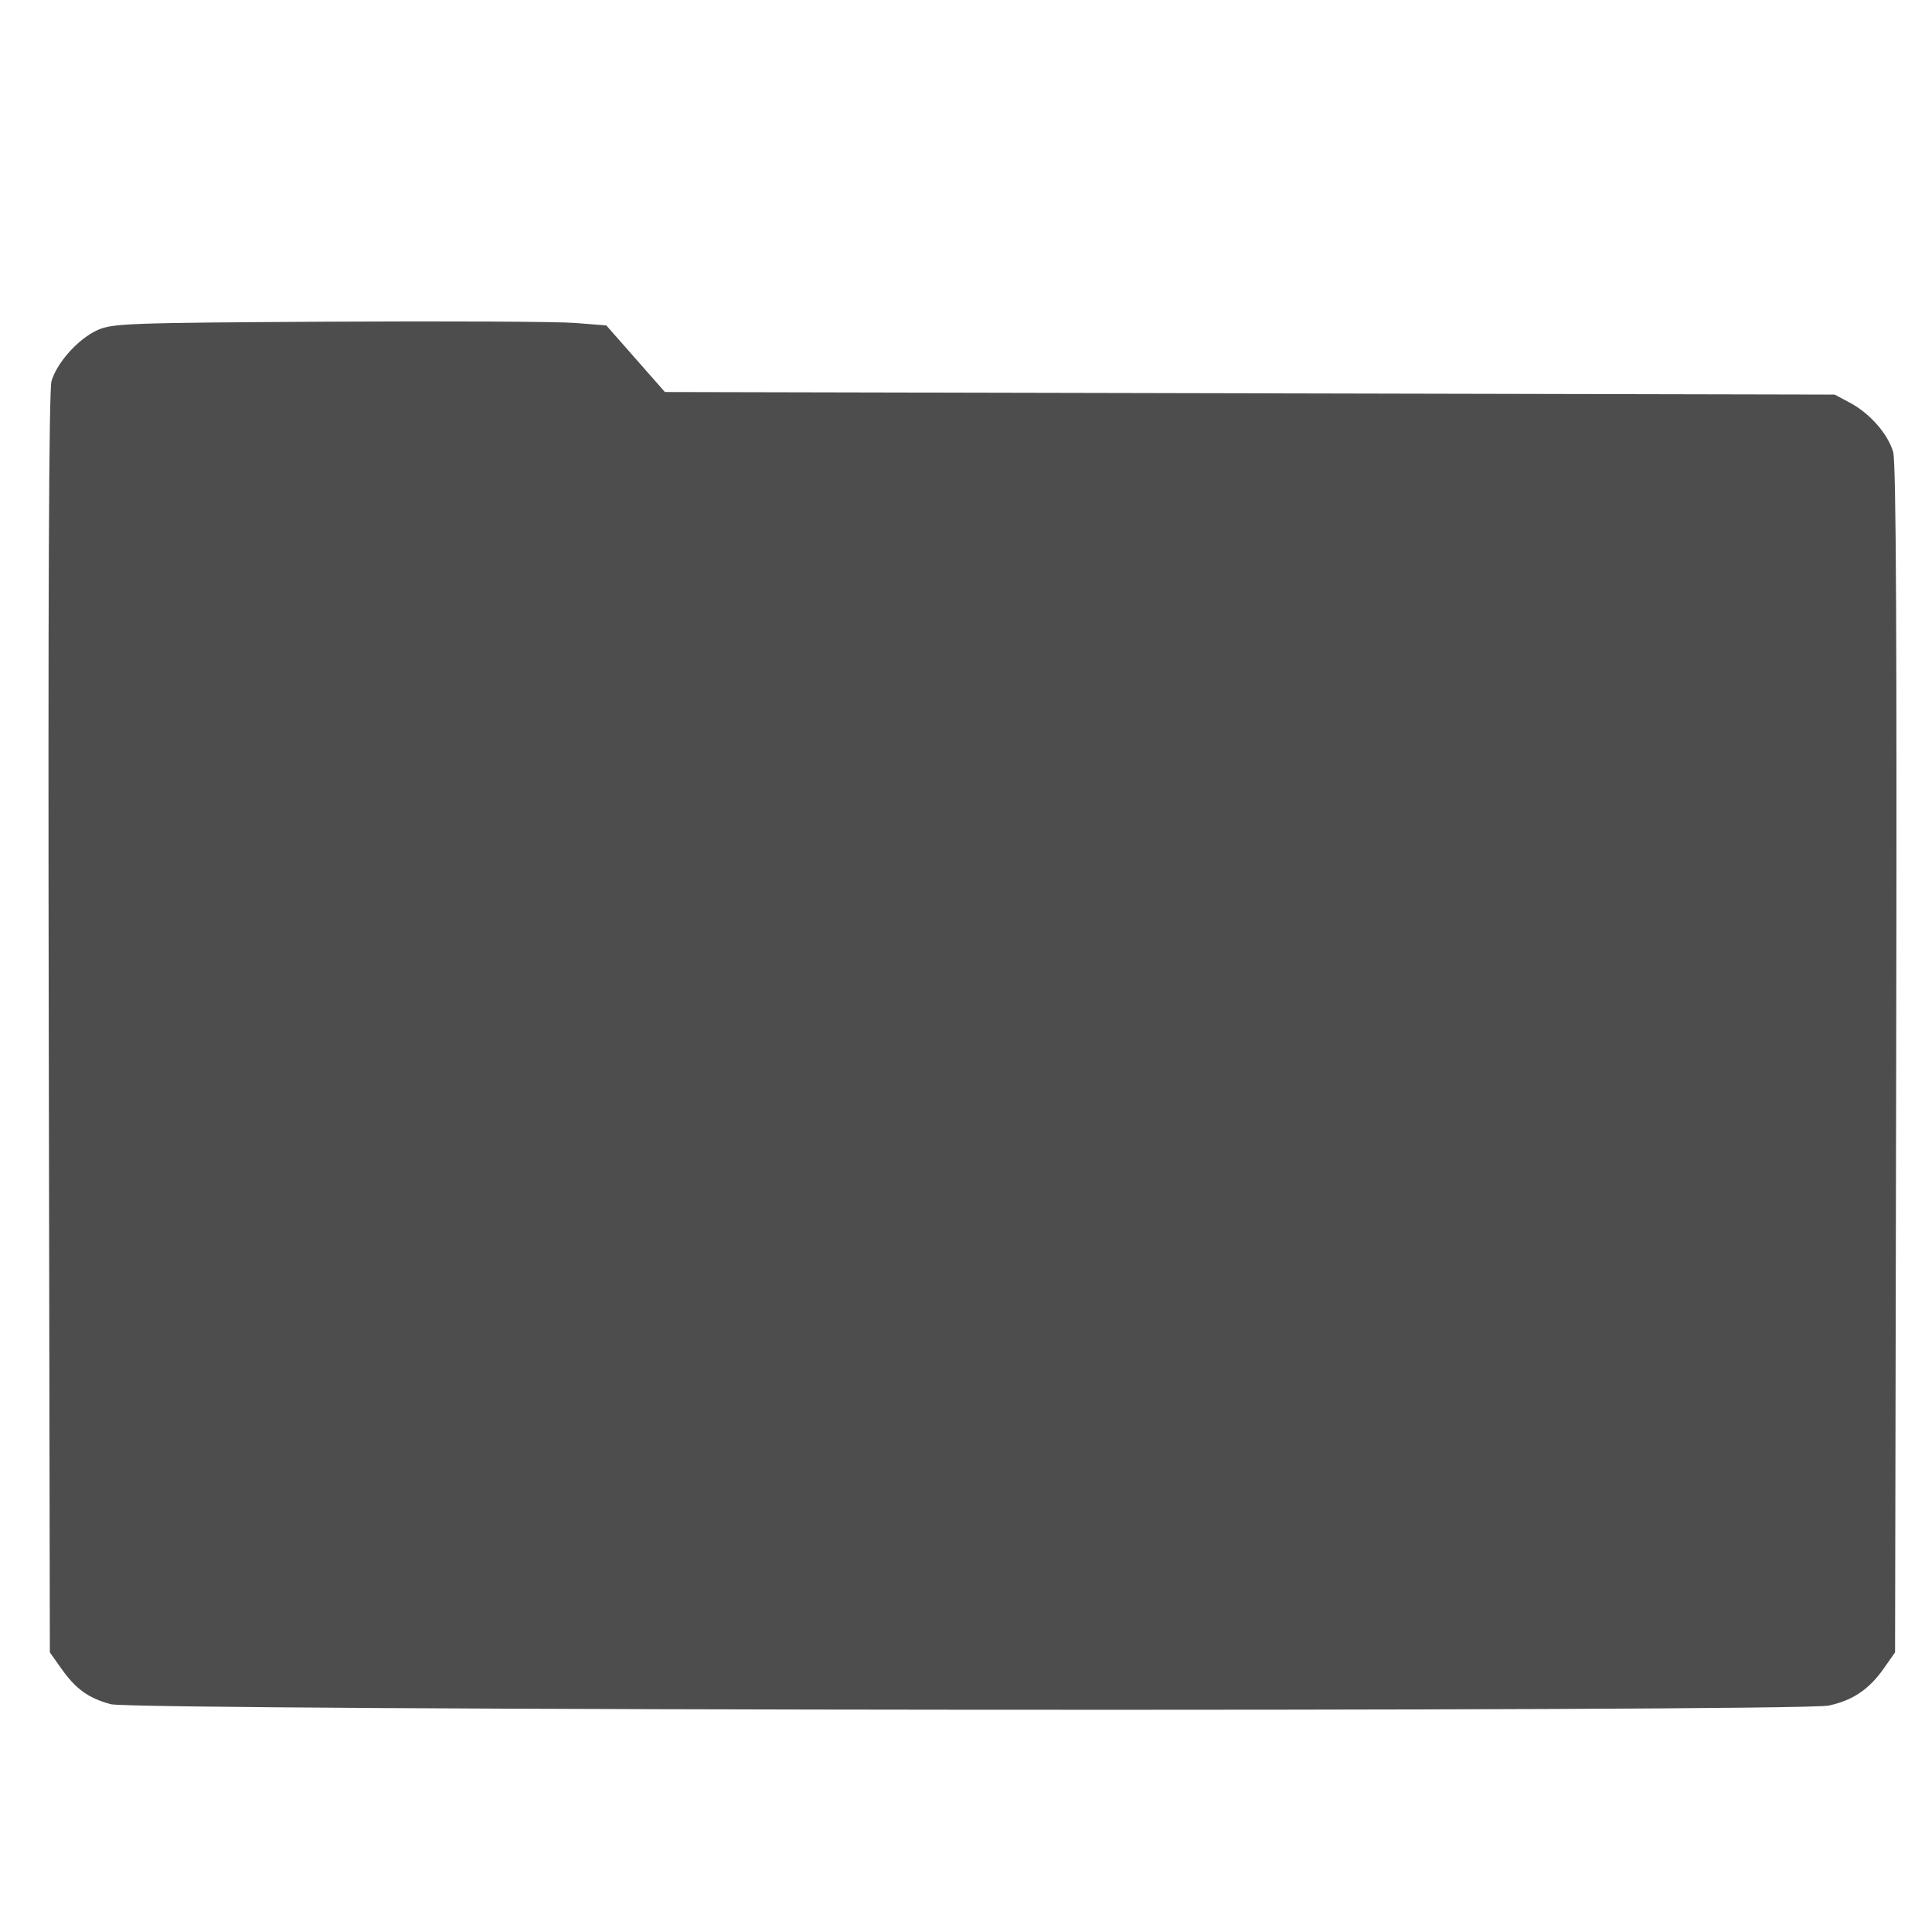 <?xml version="1.0" encoding="UTF-8" standalone="no"?>
<!-- Created with Inkscape (http://www.inkscape.org/) -->

<svg
   xmlns:dc="http://purl.org/dc/elements/1.1/"
   xmlns:cc="http://creativecommons.org/ns#"
   xmlns:rdf="http://www.w3.org/1999/02/22-rdf-syntax-ns#"
   xmlns:svg="http://www.w3.org/2000/svg"
   xmlns="http://www.w3.org/2000/svg"
   xmlns:sodipodi="http://sodipodi.sourceforge.net/DTD/sodipodi-0.dtd"
   xmlns:inkscape="http://www.inkscape.org/namespaces/inkscape"
   width="512"
   height="512"
   id="svg3061"
   version="1.1"
   inkscape:version="0.48.4 r9939"
   sodipodi:docname="folder.svg">
  <defs
     id="defs3063" />
  <sodipodi:namedview
     id="base"
     pagecolor="#ffffff"
     bordercolor="#666666"
     borderopacity="1.0"
     inkscape:pageopacity="0.0"
     inkscape:pageshadow="2"
     inkscape:zoom="0.53027343"
     inkscape:cx="169.92316"
     inkscape:cy="201.68732"
     inkscape:document-units="px"
     inkscape:current-layer="layer1"
     showgrid="false"
     inkscape:window-width="674"
     inkscape:window-height="591"
     inkscape:window-x="998"
     inkscape:window-y="406"
     inkscape:window-maximized="0" />
  <g
     inkscape:label="Layer 1"
     inkscape:groupmode="layer"
     id="layer1"
     transform="translate(0,-540.362)">
    <g
       id="g2996"
       transform="translate(-125.146,239.923)"
       style="color:#000000;fill:#4d4d4d;fill-opacity:1;fill-rule:nonzero;stroke-width:1;stroke-linecap:butt;stroke-linejoin:miter;stroke-miterlimit:4;stroke-opacity:1;stroke-dasharray:none;stroke-dashoffset:0;marker:none;visibility:visible;display:inline;overflow:visible;enable-background:accumulate">
      <path
         style="color:#000000;fill:#4d4d4d;fill-opacity:1;fill-rule:nonzero;stroke-width:1;stroke-linecap:butt;stroke-linejoin:miter;stroke-miterlimit:4;stroke-opacity:1;stroke-dasharray:none;stroke-dashoffset:0;marker:none;visibility:visible;display:inline;overflow:visible;enable-background:accumulate"
         d="m 154.525,752.071 c -5.954,-1.6 -9.279,-3.998 -13.167,-9.496 l -3,-4.242 -0.296,-166.664 c -0.198,-111.692 0.042,-167.833 0.729,-170.209 1.435,-4.966 7.235,-11.376 12.294,-13.587 3.977,-1.738 8.217,-1.89 61.273,-2.186 31.35,-0.175 60.707,-0.023 65.237,0.339 l 8.237,0.657 7.763,8.823 7.763,8.823 155,0.339 155,0.339 4.095,2.191 c 5.26,2.815 10.02,8.257 11.407,13.042 0.774,2.67 1.005,49.525 0.795,160.931 l -0.296,157.164 -3.037,4.321 c -3.86,5.492 -8.213,8.417 -14.549,9.776 -7.963,1.708 -448.851,1.36 -455.247,-0.359 z"
         id="path3010"
         inkscape:connector-curvature="0" />
      <path
         style="color:#000000;fill:#4d4d4d;fill-opacity:1;fill-rule:nonzero;stroke-width:1;stroke-linecap:butt;stroke-linejoin:miter;stroke-miterlimit:4;stroke-opacity:1;stroke-dasharray:none;stroke-dashoffset:0;marker:none;visibility:visible;display:inline;overflow:visible;enable-background:accumulate"
         d="m 153.605,751.078 c -5.66,-2.02 -10.301,-6.018 -12.673,-10.918 l -2.13,-4.4 -0.052,-166.148 -0.052,-166.148 2.212,-4.57 c 2.498,-5.161 8.315,-9.873 14.114,-11.435 2.534,-0.682 25.515,-0.939 66.929,-0.747 l 63.069,0.292 3.067,3.5 c 1.687,1.925 5.431,6.088 8.32,9.25 l 5.252,5.75 153.232,0 c 111.92,0 154.259,0.308 157.042,1.141 5.206,1.56 10.332,6.008 12.8,11.107 2.049,4.232 2.058,4.942 2.166,161.028 l 0.108,156.777 -2.178,4.5 c -2.417,4.993 -7.029,8.987 -12.722,11.019 -5.576,1.99 -452.928,1.99 -458.504,0 z"
         id="path3008"
         inkscape:connector-curvature="0" />
      <path
         style="color:#000000;fill:#4d4d4d;fill-opacity:1;fill-rule:nonzero;stroke-width:1;stroke-linecap:butt;stroke-linejoin:miter;stroke-miterlimit:4;stroke-opacity:1;stroke-dasharray:none;stroke-dashoffset:0;marker:none;visibility:visible;display:inline;overflow:visible;enable-background:accumulate"
         d="m 230.357,751.582 c -70.431,-0.528 -77.27,-0.724 -80.16,-2.306 -4.216,-2.307 -8.794,-8.005 -10.199,-12.693 -1.631,-5.445 -1.631,-328.711 0,-334.155 1.565,-5.225 6.406,-10.812 11.288,-13.029 3.824,-1.737 7.992,-1.85 68.681,-1.871 l 64.61,-0.022 8.104,8.867 8.104,8.867 155.286,0.745 c 147.66,0.708 155.463,0.834 158.881,2.574 4.776,2.431 9.551,8.009 10.845,12.67 1.562,5.624 1.465,310.194 -0.1,315.419 -1.552,5.18 -6.926,11.278 -11.567,13.124 -3.279,1.304 -23.62,1.559 -155.273,1.945 -83.325,0.244 -186.15,0.184 -228.5,-0.133 z"
         id="path3006"
         inkscape:connector-curvature="0" />
      <path
         style="color:#000000;fill:#4d4d4d;fill-opacity:1;fill-rule:nonzero;stroke-width:1;stroke-linecap:butt;stroke-linejoin:miter;stroke-miterlimit:4;stroke-opacity:1;stroke-dasharray:none;stroke-dashoffset:0;marker:none;visibility:visible;display:inline;overflow:visible;enable-background:accumulate"
         d="m 153.984,750.007 c -5.102,-1.591 -9.524,-5.475 -12.233,-10.742 -1.874,-3.644 -1.925,-7.961 -1.976,-169.656 -0.053,-164.249 -0.033,-165.956 1.956,-169.855 2.98,-5.841 8.137,-9.889 14.314,-11.236 3.8,-0.829 22.791,-1.067 66.688,-0.836 l 61.375,0.323 8.625,9.26 8.625,9.26 155,0.24 c 148.571,0.23 155.141,0.317 158.387,2.087 4.303,2.346 8.003,6.272 9.722,10.316 1.105,2.601 1.358,30.979 1.422,159.695 0.086,173.568 0.642,159.037 -6.366,166.42 -6.316,6.655 10.054,6.229 -237.097,6.156 -186.294,-0.056 -224.806,-0.297 -228.442,-1.431 z"
         id="path3004"
         inkscape:connector-curvature="0" />
      <path
         style="color:#000000;fill:#4d4d4d;fill-opacity:1;fill-rule:nonzero;stroke-width:1;stroke-linecap:butt;stroke-linejoin:miter;stroke-miterlimit:4;stroke-opacity:1;stroke-dasharray:none;stroke-dashoffset:0;marker:none;visibility:visible;display:inline;overflow:visible;enable-background:accumulate"
         d="m 152.357,749.101 c -3.933,-1.748 -7.861,-5.503 -10.153,-9.708 -1.775,-3.255 -1.847,-9.885 -1.847,-169.966 l 0,-166.578 3,-4.844 c 1.97,-3.181 4.513,-5.643 7.407,-7.172 l 4.407,-2.328 64.343,0 c 60.303,0 64.453,0.111 66.093,1.775 0.963,0.976 4.575,4.967 8.029,8.869 l 6.279,7.093 155.221,0.694 155.221,0.694 4.5,2.247 c 4.951,2.472 8.463,6.919 10.015,12.682 0.665,2.471 0.921,56.627 0.748,158.599 l -0.262,154.847 -2.426,4.236 c -1.335,2.33 -4.221,5.48 -6.414,7 l -3.988,2.764 -228.586,0.214 c -188.646,0.177 -229.11,-0.019 -231.586,-1.119 z"
         id="path3002"
         inkscape:connector-curvature="0" />
      <path
         style="color:#000000;fill:#4d4d4d;fill-opacity:1;fill-rule:nonzero;stroke-width:1;stroke-linecap:butt;stroke-linejoin:miter;stroke-miterlimit:4;stroke-opacity:1;stroke-dasharray:none;stroke-dashoffset:0;marker:none;visibility:visible;display:inline;overflow:visible;enable-background:accumulate"
         d="m 156.857,749.575 c -5.673,-1.155 -9.826,-3.85 -12.754,-8.275 l -2.746,-4.149 0,-167.646 0,-167.646 2.751,-4.157 c 1.513,-2.286 4.663,-5.179 7,-6.427 l 4.249,-2.27 64.332,0 64.332,0 3.068,3.5 c 1.687,1.925 5.431,6.088 8.32,9.25 l 5.252,5.75 153.348,0.006 c 103.921,0.004 154.565,0.344 157.125,1.055 2.078,0.577 5.311,2.395 7.185,4.041 7.069,6.206 6.615,-5.86 6.311,167.972 l -0.274,156.573 -2.751,4.157 c -1.513,2.286 -4.663,5.178 -7,6.427 l -4.249,2.27 -225,0.141 c -123.75,0.078 -226.575,-0.179 -228.5,-0.571 z"
         id="path3000"
         inkscape:connector-curvature="0" />
      <path
         style="color:#000000;fill:#4d4d4d;fill-opacity:1;fill-rule:nonzero;stroke-width:1;stroke-linecap:butt;stroke-linejoin:miter;stroke-miterlimit:4;stroke-opacity:1;stroke-dasharray:none;stroke-dashoffset:0;marker:none;visibility:visible;display:inline;overflow:visible;enable-background:accumulate"
         d="m 154.977,748.357 c -5.11,-1.476 -7.946,-3.699 -10.688,-8.378 l -2.486,-4.243 -0.052,-166.22 -0.052,-166.22 2.829,-4.555 c 1.707,-2.748 4.416,-5.384 6.829,-6.646 3.937,-2.057 5.015,-2.091 68.205,-2.091 l 64.205,0 5.275,6 c 2.901,3.3 6.701,7.463 8.445,9.25 l 3.169,3.25 154.132,0 c 136.443,0 154.555,0.177 157.813,1.538 4.735,1.978 7.022,4.089 9.329,8.609 1.79,3.507 1.865,9.632 1.97,160.36 l 0.108,156.713 -2.826,4.55 c -1.704,2.743 -4.414,5.38 -6.826,6.64 l -4,2.091 -226,0.164 c -144.59,0.105 -227.218,-0.188 -229.38,-0.812 z"
         id="path2998"
         inkscape:connector-curvature="0" />
    </g>
  </g>
</svg>

